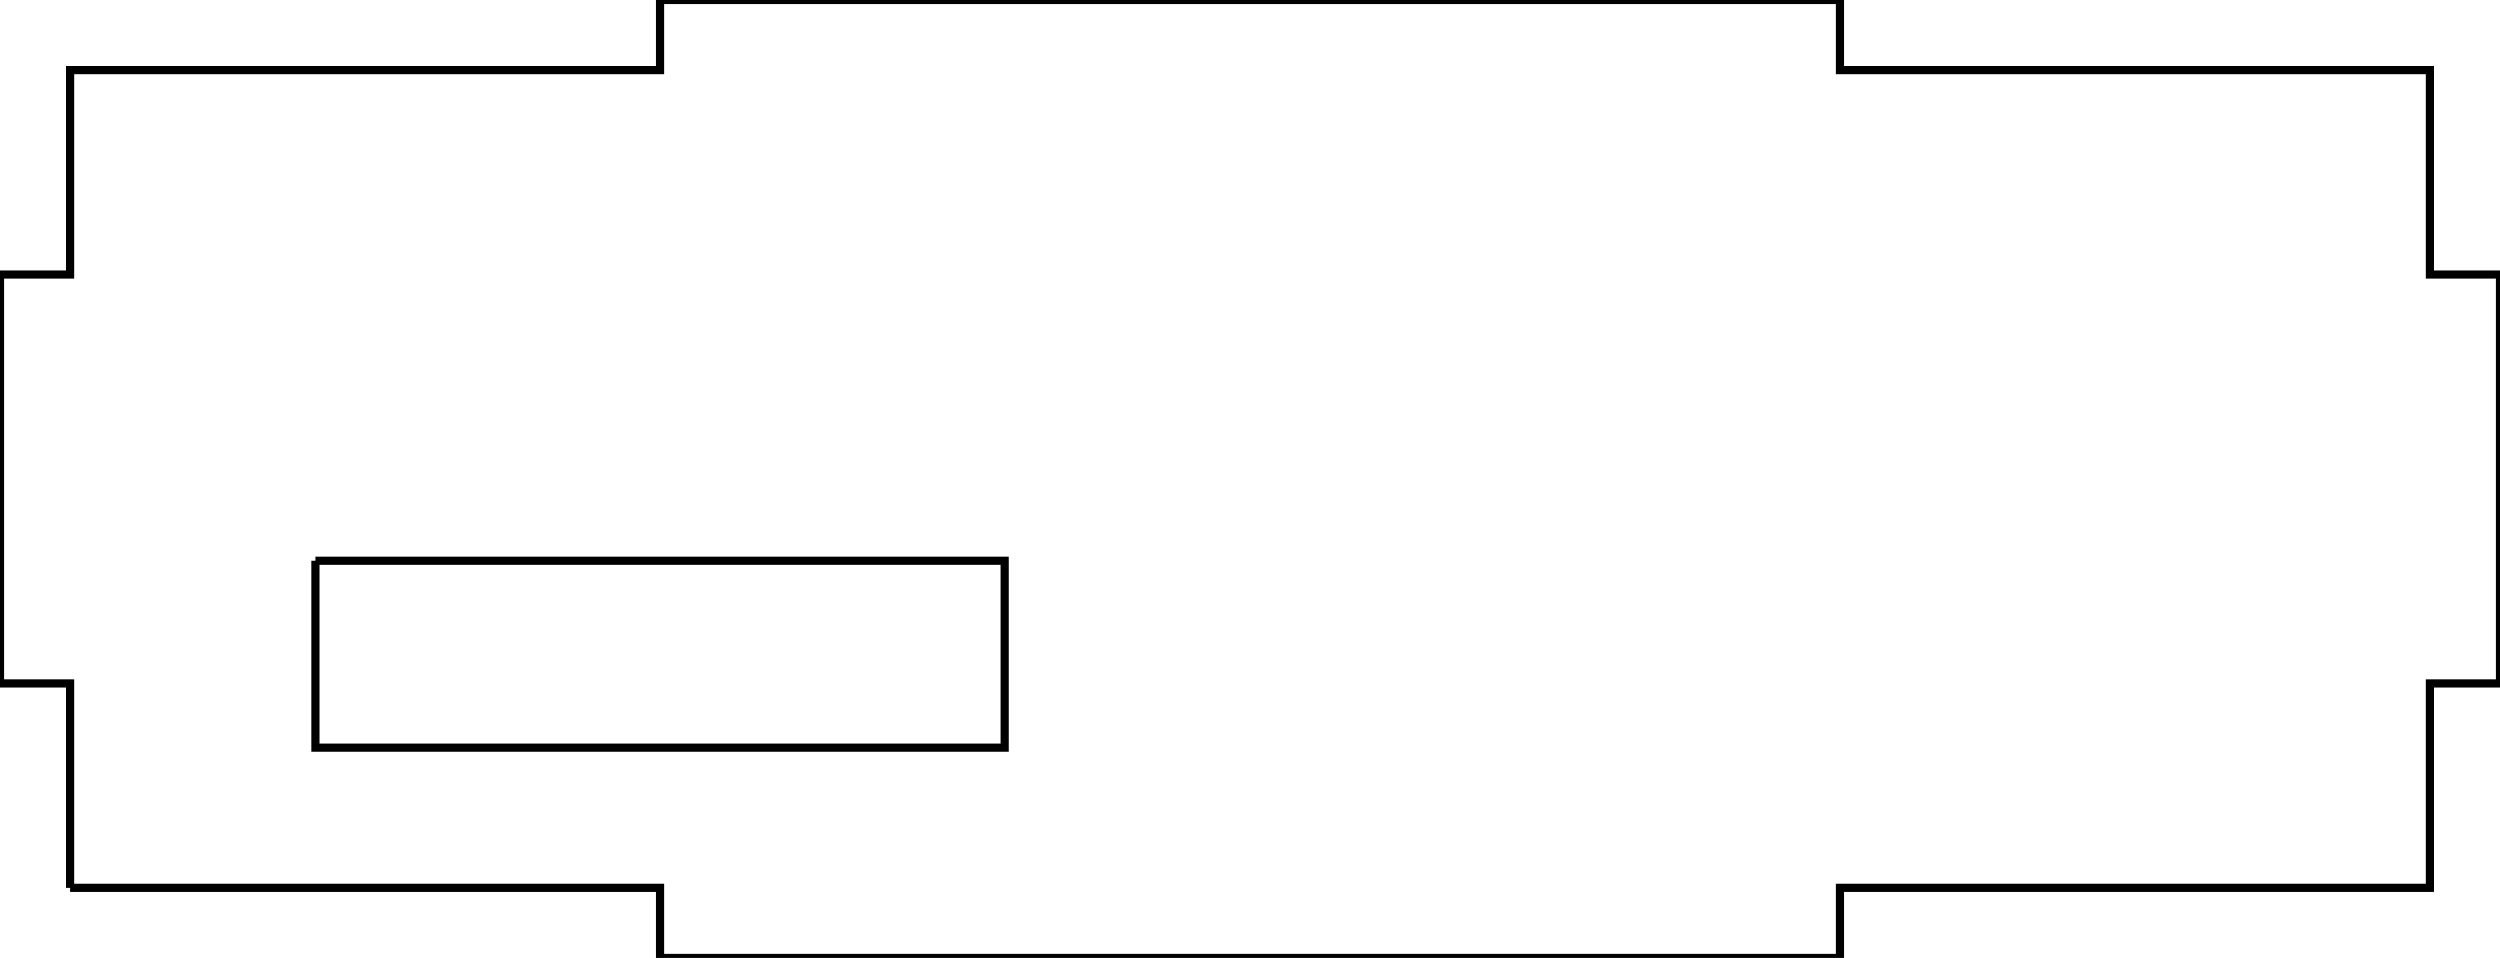 <?xml version="1.0"?>
<!DOCTYPE svg PUBLIC "-//W3C//DTD SVG 1.1//EN" "http://www.w3.org/Graphics/SVG/1.1/DTD/svg11.dtd">
<svg width="107.0mm" height="41.0mm" viewBox="17.5 -0 107 41" xmlns="http://www.w3.org/2000/svg" version="1.1">
<g id="Sketch006" transform="scale(1,-1)">
<path id="Sketch006_w0000"  d="M 20.5 -38.0 L 20.5 -29.25 L 17.5 -29.25 L 17.5 -11.75 L 20.5 -11.75 L 20.5 -3.0 L 45.75 -3.0 L 45.75 0.0 L 96.25 0.0 L 96.25 -3.0 L 121.5 -3.0 L 121.5 -11.75 L 124.5 -11.75 L 124.5 -29.25 L 121.5 -29.25 L 121.5 -38.0 L 96.25 -38.0 L 96.25 -41.0 L 45.75 -41.0 L 45.75 -38.0 L 20.5 -38.0 " stroke="#000000" stroke-width="0.35 px" style="stroke-width:0.35;stroke-miterlimit:4;stroke-dasharray:none;fill:none;fill-rule: evenodd "/>
<path id="Sketch006_w0001"  d="M 31.0 -24.0 L 60.5 -24.0 L 60.5 -32.0 L 31.0 -32.0 L 31.0 -24.0 " stroke="#000000" stroke-width="0.35 px" style="stroke-width:0.35;stroke-miterlimit:4;stroke-dasharray:none;fill:none;fill-rule: evenodd "/>
<title>Sketch006</title>
</g>
</svg>